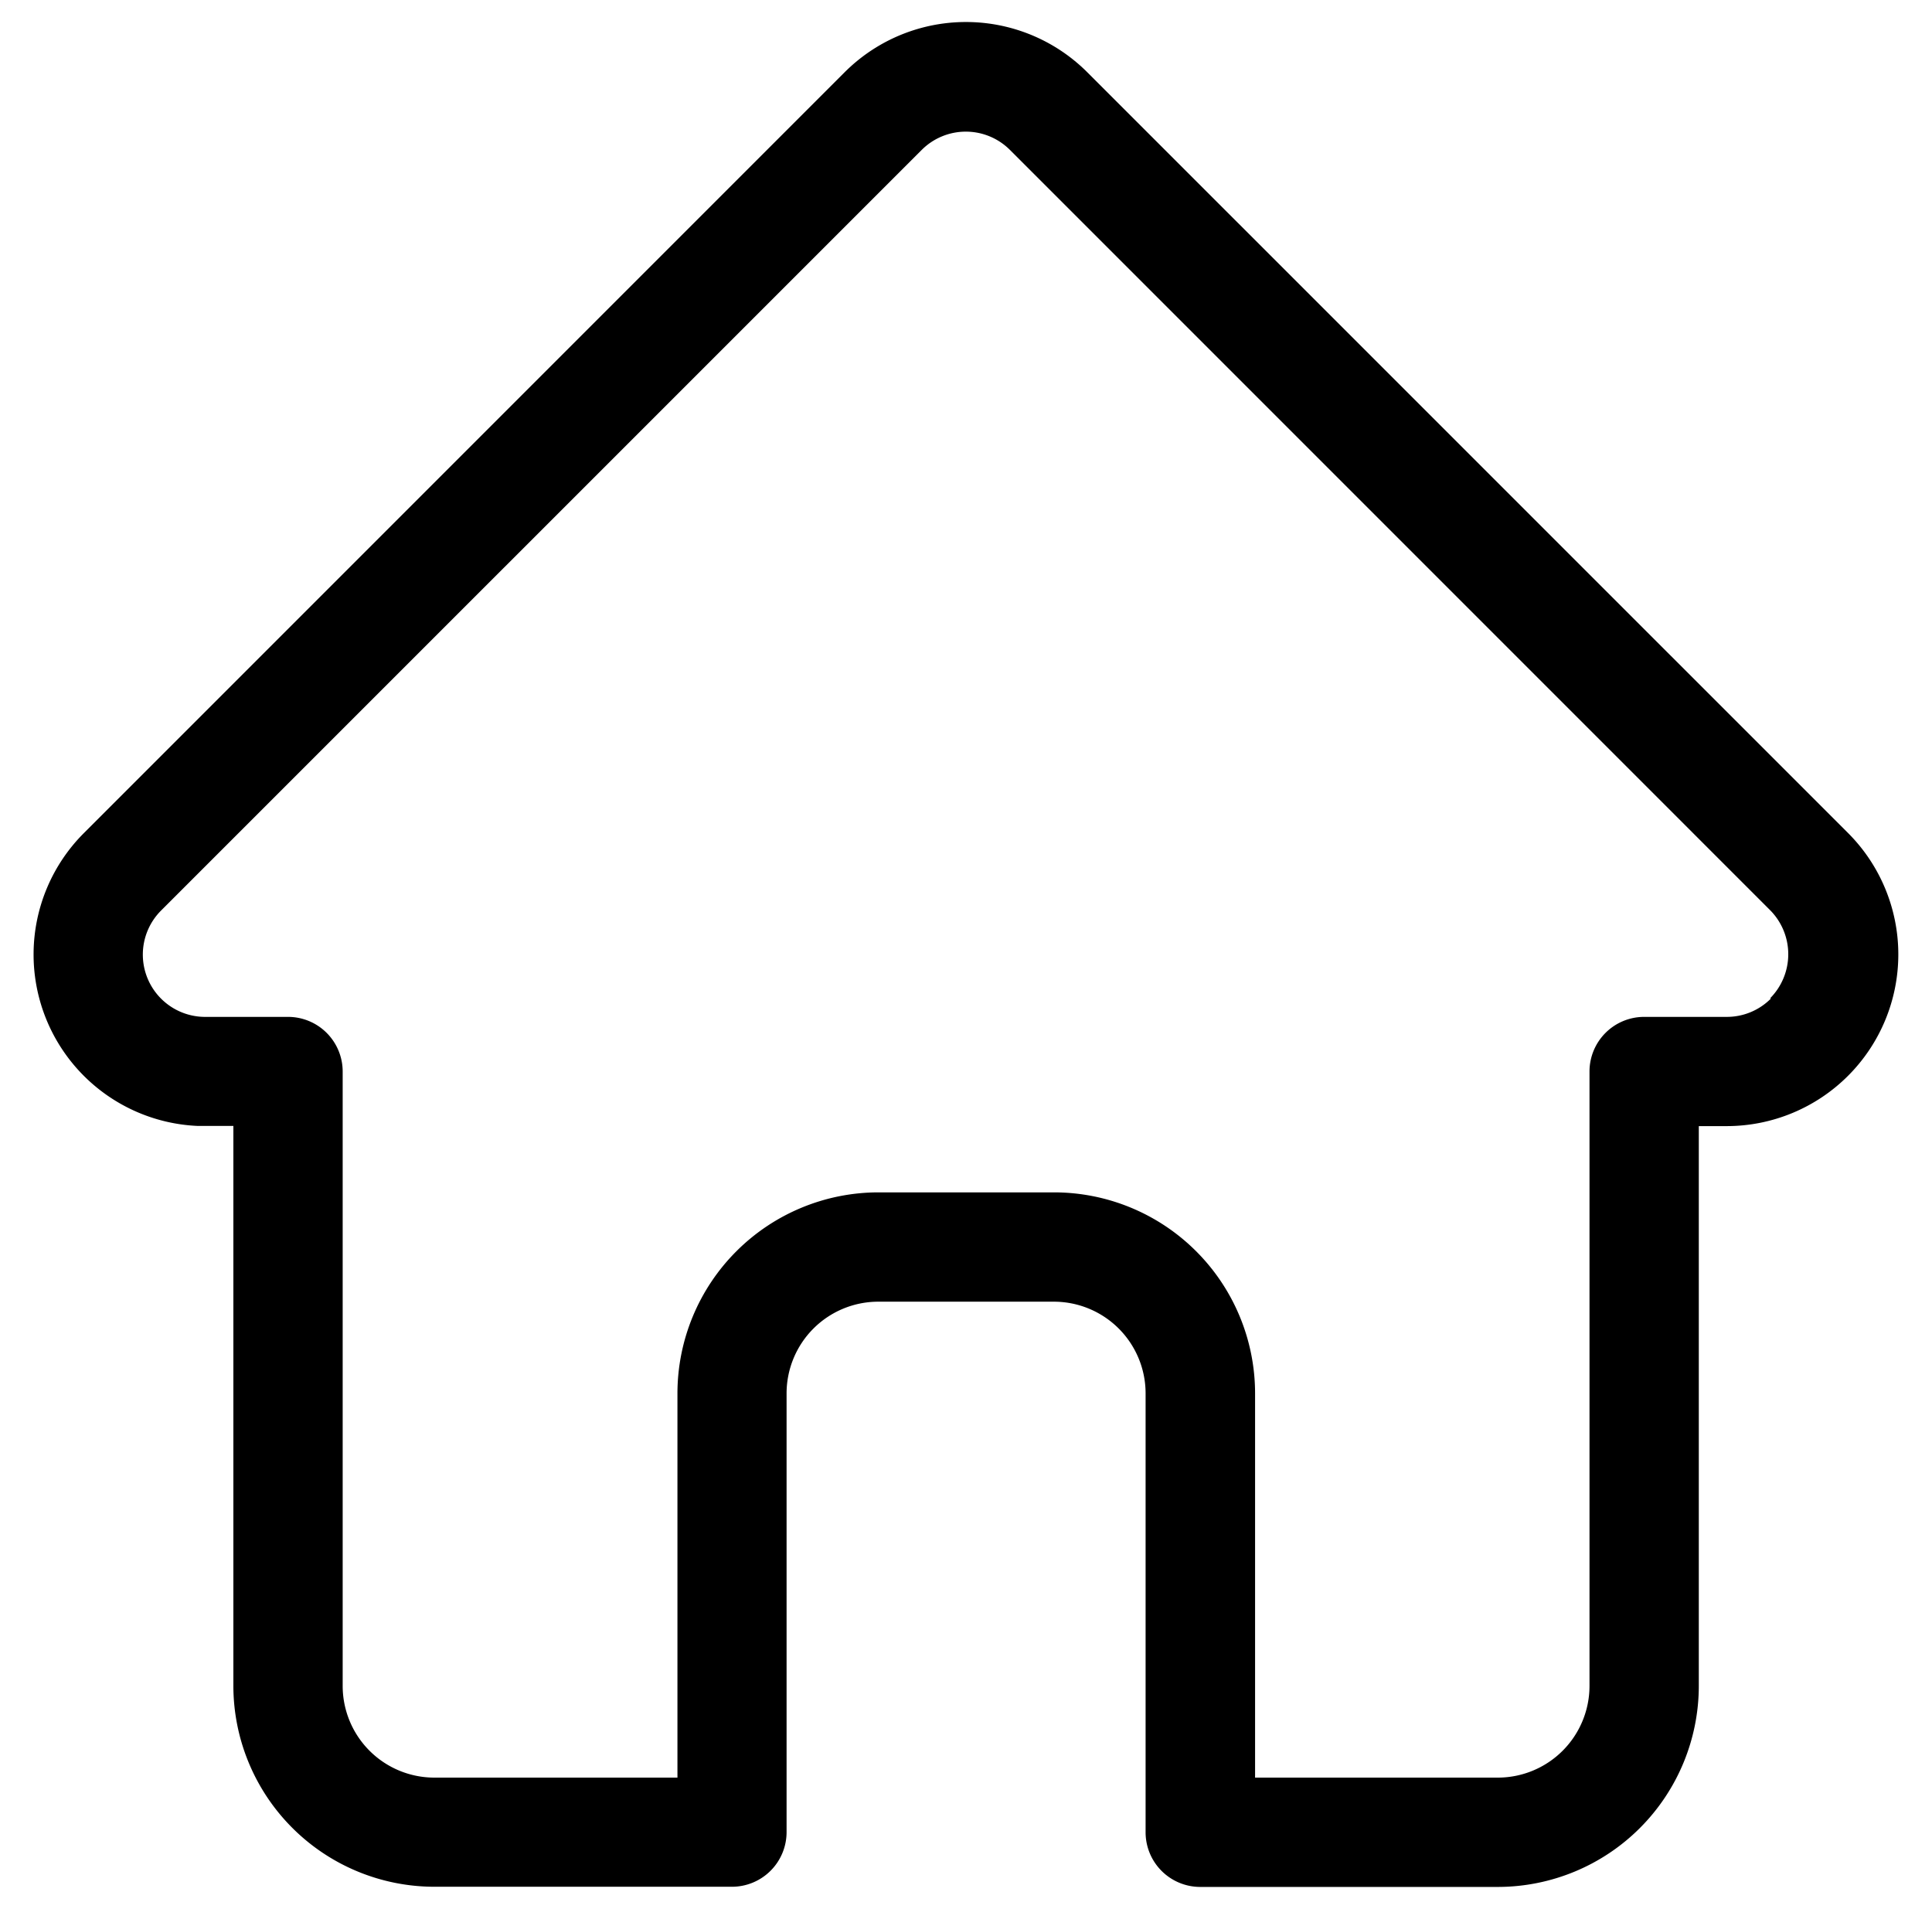<svg xmlns="http://www.w3.org/2000/svg" width="21.988" height="21.722" viewBox="0 0 21.988 21.722">
  <path id="social-media" d="M21.15,9.23l0,0L12.491.572a1.953,1.953,0,0,0-2.763,0L1.076,9.224l-.009.009a1.953,1.953,0,0,0,1.3,3.329l.06,0h.345v6.371a2.289,2.289,0,0,0,2.287,2.287H8.446a.622.622,0,0,0,.622-.622V15.605a1.044,1.044,0,0,1,1.043-1.043h2a1.044,1.044,0,0,1,1.043,1.043V20.6a.622.622,0,0,0,.622.622h3.387a2.289,2.289,0,0,0,2.287-2.287V12.564h.32A1.954,1.954,0,0,0,21.15,9.23Zm-.88,1.883a.706.706,0,0,1-.5.208h-.942a.622.622,0,0,0-.622.622v6.992a1.044,1.044,0,0,1-1.043,1.043H14.4V15.605a2.289,2.289,0,0,0-2.287-2.287h-2a2.289,2.289,0,0,0-2.287,2.287v4.373H5.059a1.044,1.044,0,0,1-1.043-1.043V11.943a.622.622,0,0,0-.622-.622H2.44a.709.709,0,0,1-.489-1.212h0l8.657-8.656a.71.71,0,0,1,1,0l8.655,8.655,0,0a.712.712,0,0,1,0,1Zm0,0" transform="translate(-0.116 0.251)" stroke-width="0.5"/>
</svg>
